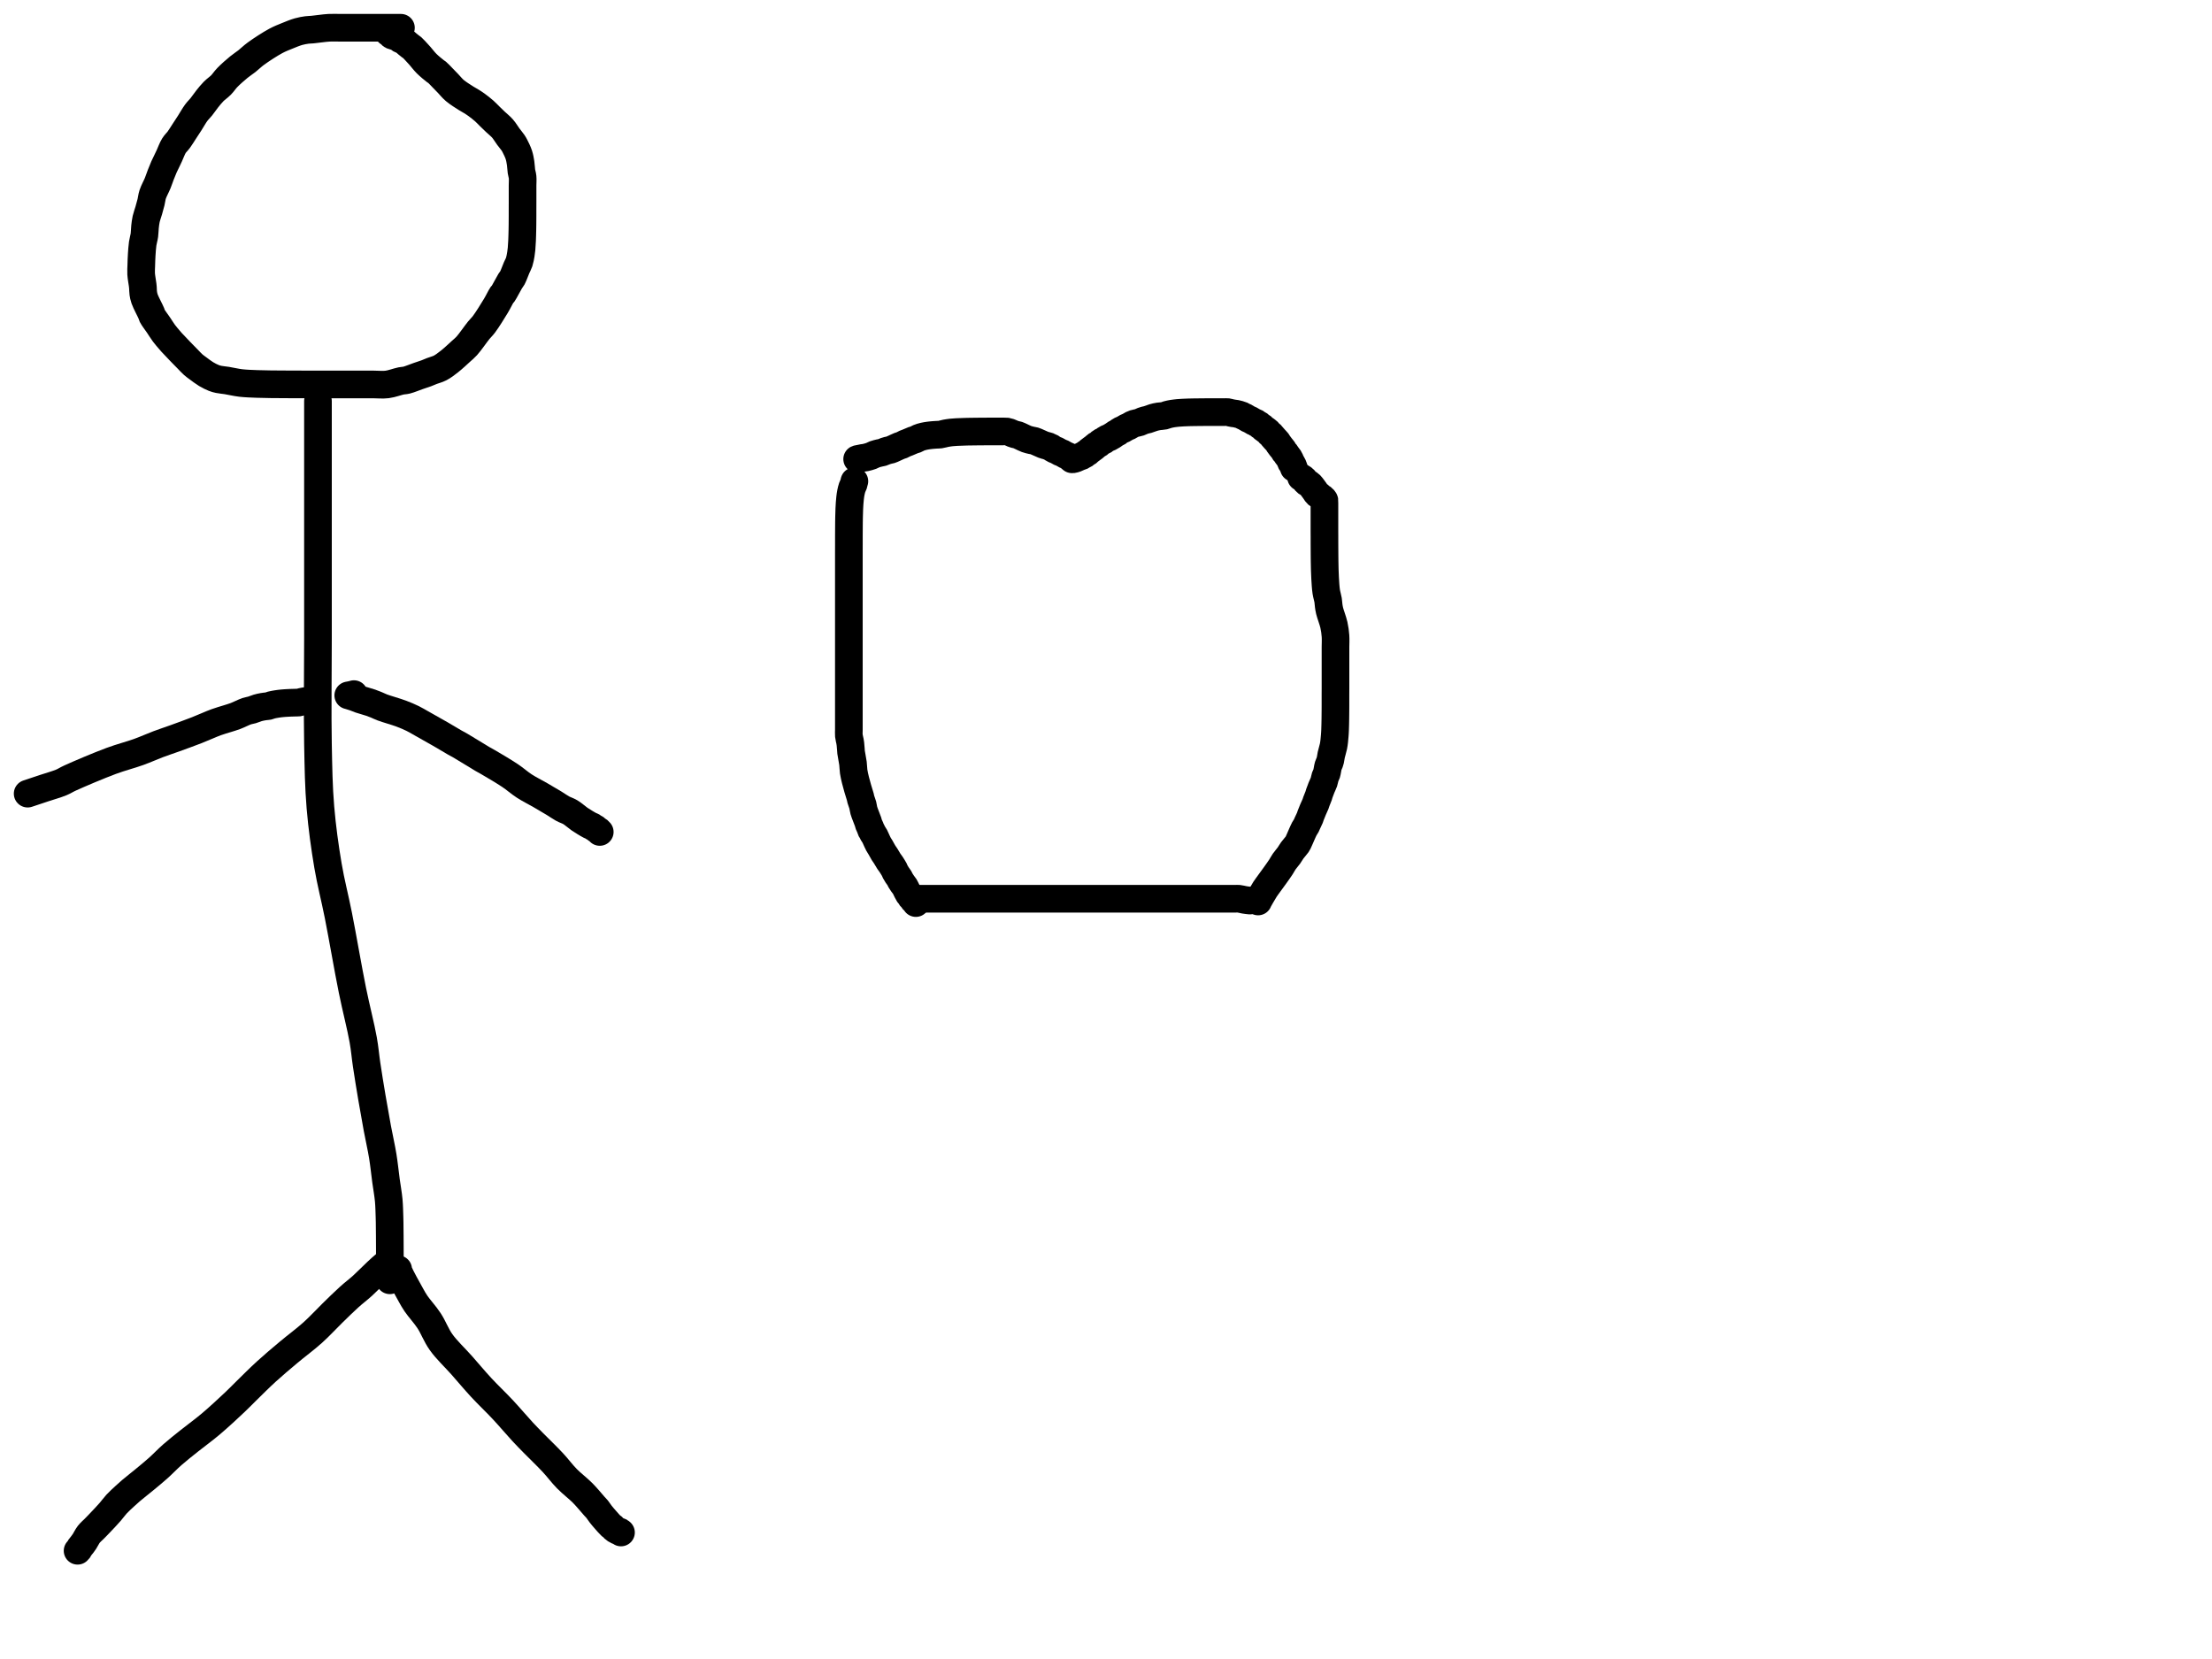 <?xml version="1.0" encoding="utf-8"?>
<!-- Generator: SketchAPI 2022.10.18.0 https://api.sketch.io -->
<svg version="1.1" xmlns="http://www.w3.org/2000/svg" xmlns:xlink="http://www.w3.org/1999/xlink" xmlns:sketchjs="https://sketch.io/dtd/" sketchjs:metadata="eyJuYW1lIjoiRHJhd2luZy5za2V0Y2hwYWQiLCJzdXJmYWNlIjp7ImlzUGFpbnQiOnRydWUsIm1ldGhvZCI6ImZpbGwiLCJibGVuZCI6Im5vcm1hbCIsImVuYWJsZWQiOnRydWUsIm9wYWNpdHkiOjEsInR5cGUiOiJjb2xvciIsImNvbG9yIjoiI2ZmZmZmZiIsImlzRmlsbCI6dHJ1ZX0sImNsaXBQYXRoIjp7ImVuYWJsZWQiOnRydWUsInN0eWxlIjp7InN0cm9rZVN0eWxlIjoiYmxhY2siLCJsaW5lV2lkdGgiOjF9fSwiZGVzY3JpcHRpb24iOiJNYWRlIHdpdGggU2tldGNocGFkIiwibWV0YWRhdGEiOnt9LCJleHBvcnREUEkiOjcyLCJleHBvcnRGb3JtYXQiOiJwbmciLCJleHBvcnRRdWFsaXR5IjowLjk1LCJ1bml0cyI6InB4Iiwid2lkdGgiOjE0NTQsImhlaWdodCI6ODMzLCJwYWdlcyI6W3sid2lkdGgiOjE0NTQsImhlaWdodCI6ODMzfV0sInV1aWQiOiI2ODU4MTcxYS1lNWM3LTQxZGItODBiZi04NTA3ZWQwNGUyZTUifQ==" width="800" height="600" viewBox="0 0 800 600">
<path style="fill: none; stroke: #000000; mix-blend-mode: source-over; stroke-dasharray: none; stroke-dashoffset: 0; stroke-linecap: round; stroke-linejoin: round; stroke-miterlimit: 4; stroke-opacity: 1; stroke-width: 10;" sketchjs:tool="pencil" d="M93.98 0.04 C93.98 0.04 93.98 0.04 93.98 0.04 93.98 0.04 93.98 0.04 93.98 0.04 93.98 0.04 92.714 0.04 91.98 0.04 91.081 0.04 90.052 0.04 88.98 0.04 87.742 0.04 86.313 0.04 84.98 0.04 83.647 0.04 82.388 0.04 80.98 0.04 79.406 0.04 77.554 0.04 75.98 0.04 74.572 0.04 73.313 0.04 71.98 0.04 70.647 0.04 69.447 -0.04 67.98 0.04 66.175 0.139 63.426 0.568 61.96 0.7 61.119 0.776 60.7 0.742 59.97 0.84 59.058 0.963 58 1.143 56.92 1.45 55.634 1.816 54.154 2.432 52.79 2.99 51.417 3.552 50.228 3.992 48.71 4.81 46.609 5.942 43.391 8.034 41.5 9.42 40.176 10.391 39.336 11.279 38.28 12.11 37.302 12.879 36.421 13.407 35.39 14.25 34.099 15.306 32.355 16.837 31.2 18.03 30.284 18.976 29.737 19.9 28.91 20.74 28.084 21.58 27.07 22.233 26.24 23.07 25.41 23.907 24.671 24.835 23.93 25.76 23.184 26.691 22.484 27.764 21.78 28.64 21.157 29.416 20.56 29.934 19.94 30.77 19.164 31.816 18.335 33.325 17.58 34.5 16.898 35.562 16.268 36.515 15.61 37.52 14.952 38.525 14.293 39.622 13.63 40.53 13.046 41.331 12.4 41.854 11.87 42.71 11.24 43.727 10.699 45.284 10.22 46.31 9.86 47.081 9.582 47.658 9.26 48.33 8.939 49.001 8.618 49.602 8.29 50.34 7.9 51.217 7.48 52.28 7.1 53.26 6.72 54.24 6.439 55.162 6.01 56.22 5.5 57.479 4.607 59.048 4.2 60.3 3.874 61.303 3.831 62.151 3.6 63.1 3.358 64.096 3.061 65.13 2.77 66.14 2.478 67.153 2.076 68.163 1.85 69.17 1.632 70.139 1.528 71.096 1.42 72.07 1.311 73.052 1.337 74.047 1.2 75.04 1.06 76.057 0.738 77.01 0.58 78.1 0.402 79.328 0.306 80.956 0.23 82.05 0.176 82.825 0.157 83.376 0.13 84.04 0.103 84.706 0.087 85.306 0.07 86.04 0.049 86.939 -0.044 87.97 0.02 89.04 0.094 90.285 0.464 92.171 0.57 93.06 0.622 93.5 0.639 93.663 0.67 94.05 0.714 94.598 0.692 95.374 0.79 96.04 0.891 96.73 0.991 97.289 1.28 98.12 1.753 99.483 3.3 102.303 3.71 103.32 3.875 103.729 3.824 103.828 4.01 104.2 4.397 104.976 5.556 106.463 6.29 107.55 6.983 108.576 7.628 109.647 8.3 110.55 8.892 111.345 9.581 112.117 10.08 112.71 10.434 113.131 10.6 113.337 11 113.78 11.693 114.548 13.204 116.114 13.92 116.86 14.332 117.29 14.516 117.476 14.9 117.87 15.445 118.428 16.218 119.218 16.88 119.89 17.542 120.562 18.211 121.319 18.87 121.9 19.447 122.408 19.935 122.737 20.59 123.22 21.434 123.842 22.542 124.707 23.53 125.3 24.446 125.85 25.463 126.362 26.3 126.69 26.949 126.945 27.415 127.065 28.09 127.21 28.939 127.392 29.908 127.445 31.01 127.62 32.458 127.85 34.271 128.304 36.02 128.51 37.914 128.733 40.08 128.783 41.98 128.86 43.719 128.93 45.237 128.945 46.98 128.97 48.889 128.997 50.98 129 52.98 129.01 54.98 129.02 56.98 129.027 58.98 129.03 60.98 129.033 62.903 129.029 64.98 129.03 67.223 129.032 69.737 129.038 71.98 129.04 74.057 129.041 75.98 129.04 77.98 129.04 79.98 129.04 82.071 129.04 83.98 129.04 85.723 129.04 87.319 129.246 88.98 129.04 90.682 128.829 92.77 128.017 94.07 127.76 94.865 127.603 95.253 127.666 96.01 127.48 97.141 127.203 98.872 126.468 100.14 126.03 101.219 125.657 102.238 125.347 103.14 125.01 103.896 124.728 104.449 124.463 105.2 124.17 106.095 123.821 107.175 123.584 108.16 123.07 109.279 122.486 110.357 121.654 111.51 120.75 112.866 119.687 114.579 118.067 115.73 117.02 116.545 116.278 117.016 115.944 117.79 115.09 119.022 113.73 120.985 110.832 122.15 109.41 122.88 108.518 123.293 108.228 124 107.29 125.193 105.706 127.175 102.516 128.35 100.56 129.227 99.1 130.059 97.302 130.52 96.66 130.688 96.426 130.747 96.459 130.92 96.22 131.433 95.51 132.873 92.656 133.5 91.65 133.821 91.134 134.005 91.017 134.28 90.51 134.749 89.646 135.366 87.858 135.82 86.81 136.16 86.027 136.493 85.518 136.74 84.77 137.02 83.924 137.203 82.823 137.35 81.97 137.472 81.261 137.531 80.733 137.6 80.01 137.685 79.122 137.746 77.925 137.79 77.03 137.826 76.297 137.84 75.696 137.86 75.03 137.88 74.366 137.897 73.704 137.91 73.04 137.923 72.374 137.932 71.774 137.94 71.04 137.95 70.141 137.957 68.939 137.96 68.04 137.962 67.306 137.959 66.774 137.96 66.04 137.961 65.141 137.969 63.772 137.97 63.04 137.971 62.617 137.97 62.431 137.97 62.04 137.97 61.488 137.97 60.774 137.97 60.04 137.97 59.141 137.968 58.04 137.97 57.04 137.972 56.04 138.07 54.942 137.98 54.04 137.905 53.285 137.673 52.732 137.56 51.98 137.425 51.086 137.425 50.01 137.27 49.02 137.111 48.006 136.941 46.981 136.61 45.97 136.26 44.9 135.597 43.572 135.19 42.78 134.938 42.289 134.805 42.058 134.51 41.62 134.085 40.989 133.398 40.204 132.81 39.41 132.141 38.508 131.5 37.372 130.72 36.48 129.951 35.601 128.97 34.851 128.17 34.09 127.449 33.404 126.806 32.779 126.13 32.12 125.456 31.463 124.865 30.8 124.12 30.14 123.281 29.397 122.168 28.527 121.32 27.91 120.654 27.425 120.105 27.081 119.48 26.69 118.852 26.297 118.31 26.038 117.56 25.56 116.437 24.844 114.597 23.707 113.45 22.73 112.491 21.913 111.804 21.003 111.04 20.21 110.352 19.495 109.73 18.853 109.07 18.18 108.41 17.507 107.573 16.581 107.08 16.17 106.824 15.957 106.733 15.957 106.45 15.74 105.785 15.23 104.199 13.937 103.25 12.99 102.381 12.122 101.545 10.995 100.94 10.31 100.557 9.877 100.366 9.665 99.99 9.26 99.459 8.687 98.524 7.63 98.04 7.21 97.789 6.992 97.653 6.945 97.42 6.77 97.105 6.533 96.689 6.196 96.33 5.9 95.969 5.603 95.59 5.225 95.26 4.99 95.007 4.81 94.8 4.696 94.55 4.57 94.291 4.439 93.948 4.35 93.73 4.22 93.565 4.121 93.488 4.007 93.33 3.9 93.128 3.764 92.856 3.613 92.6 3.49 92.334 3.362 92.048 3.249 91.76 3.15 91.465 3.049 91.076 2.994 90.85 2.89 90.699 2.821 90.618 2.758 90.5 2.66 90.355 2.539 90.228 2.344 90.06 2.2 89.876 2.042 89.43 1.76 89.43 1.76 " transform="matrix(1.0,0.0,0.0,1.0,51.024,10.0)"/>
<path style="fill: none; stroke: #000000; mix-blend-mode: source-over; stroke-dasharray: none; stroke-dashoffset: 0; stroke-linecap: round; stroke-linejoin: round; stroke-miterlimit: 4; stroke-opacity: 1; stroke-width: 10;" sketchjs:tool="pencil" d="M0.09 0 C0.09 0 0.09 0 0.09 0 0.09 0 0.09 0 0.09 0 0.09 0 0.09 2.101 0.09 3 0.09 3.734 0.09 4.042 0.09 5 0.09 7.442 0.09 13.257 0.09 18 0.09 23.734 0.09 30.508 0.09 37 0.09 43.825 0.09 50.497 0.09 58 0.09 66.663 0.09 75.955 0.09 86 0.09 97.701 -0.124 112.917 0.09 124 0.257 132.626 0.351 139.52 0.98 147 1.584 154.178 2.574 161.302 3.71 168.02 4.77 174.284 6.167 179.436 7.48 186.06 9.083 194.146 10.904 204.969 12.54 213.05 13.881 219.672 15.577 226.088 16.46 231.07 17.078 234.559 17.213 236.828 17.69 240.03 18.243 243.744 18.959 248.126 19.62 252.04 20.254 255.792 20.904 259.47 21.57 263.05 22.206 266.469 22.99 269.807 23.52 273.06 24.02 276.124 24.319 279.226 24.7 282.03 25.037 284.509 25.471 286.785 25.68 289.03 25.873 291.095 25.908 293.541 25.96 295 25.99 295.844 25.996 296.183 26.01 297 26.033 298.291 26.048 300.426 26.06 302 26.071 303.408 26.075 304.762 26.08 306 26.084 307.072 26.089 308.268 26.09 309 26.091 309.423 26.09 309.577 26.09 310 26.09 310.732 26.09 312.101 26.09 313 26.09 313.734 26.09 314.448 26.09 315 26.09 315.391 26.09 315.667 26.09 316 26.09 316.333 26.09 316.667 26.09 317 26.09 317.333 26.09 318 26.09 318 26.09 318 26.09 318 26.09 318 26.09 318 26.09 318 26.09 318 26.09 318 26.09 318 26.09 318 26.09 318 26.09 318 26.09 318 26.09 318 26.09 318 26.09 318 26.09 318 26.09 316 26.09 316 " transform="matrix(1.0,0.0,0.0,1.0,114.905,145.036)"/>
<path style="fill: none; stroke: #000000; mix-blend-mode: source-over; stroke-dasharray: none; stroke-dashoffset: 0; stroke-linecap: round; stroke-linejoin: round; stroke-miterlimit: 4; stroke-opacity: 1; stroke-width: 10;" sketchjs:tool="pencil" d="M112.94 0 C112.94 0 112.94 0 112.94 0 112.94 0 112.94 0 112.94 0 112.94 0 111.951 0.7 111.34 1.2 110.453 1.926 109.354 2.93 108.19 4.01 106.684 5.407 104.802 7.378 103.1 8.92 101.482 10.386 99.922 11.533 98.23 13.06 96.282 14.818 94.213 16.873 92.11 18.92 89.837 21.134 87.606 23.606 85.07 25.89 82.351 28.338 79.114 30.701 76.26 33.1 73.503 35.417 70.787 37.695 68.22 40.04 65.741 42.304 63.132 44.935 61.1 46.92 59.565 48.419 58.703 49.354 57.08 50.89 54.71 53.133 51.083 56.513 48.16 58.98 45.498 61.227 42.738 63.194 40.3 65.15 38.145 66.879 36.164 68.426 34.26 70.1 32.451 71.691 30.841 73.413 29.13 74.94 27.5 76.395 25.883 77.709 24.24 79.07 22.596 80.432 20.565 82.005 19.27 83.11 18.411 83.843 17.929 84.286 17.17 84.99 16.239 85.854 15.027 86.939 14.11 87.93 13.27 88.838 12.581 89.835 11.85 90.68 11.199 91.433 10.59 92.08 9.95 92.77 9.31 93.46 8.548 94.256 8.01 94.82 7.629 95.22 7.358 95.502 7.03 95.84 6.702 96.178 6.427 96.456 6.04 96.85 5.492 97.408 4.634 98.119 4.05 98.87 3.45 99.641 2.945 100.755 2.5 101.43 2.197 101.89 1.969 102.189 1.69 102.56 1.409 102.932 1.047 103.324 0.82 103.66 0.646 103.918 0.559 104.177 0.41 104.38 0.283 104.553 0 104.82 0 104.82 " transform="matrix(1.0,0.0,0.0,1.0,28.057,456.036)"/>
<path style="fill: none; stroke: #000000; mix-blend-mode: source-over; stroke-dasharray: none; stroke-dashoffset: 0; stroke-linecap: round; stroke-linejoin: round; stroke-miterlimit: 4; stroke-opacity: 1; stroke-width: 10;" sketchjs:tool="pencil" d="M0 0 C0 0 0 0 0 0 0 0 0.074 0.574 0.27 1.09 0.835 2.576 3.444 7.264 4.61 9.34 5.335 10.63 5.66 11.249 6.46 12.43 7.637 14.167 9.712 16.384 11.18 18.62 12.75 21.01 13.719 23.84 15.53 26.38 17.564 29.233 20.554 31.996 23 34.76 25.381 37.451 27.576 40.109 30.02 42.75 32.54 45.473 35.378 48.138 37.91 50.85 40.365 53.479 42.967 56.581 45 58.77 46.482 60.366 47.42 61.305 48.92 62.84 50.905 64.871 53.777 67.6 55.89 69.87 57.765 71.884 59.204 73.888 61.02 75.74 62.835 77.591 65.05 79.228 66.78 80.98 68.345 82.565 70.097 84.741 71.01 85.75 71.44 86.226 71.64 86.385 71.97 86.79 72.381 87.294 72.773 87.959 73.25 88.57 73.789 89.261 74.441 90.008 75.06 90.71 75.681 91.415 76.493 92.367 76.97 92.79 77.216 93.009 77.402 93.066 77.58 93.23 77.749 93.385 77.853 93.583 78.02 93.74 78.195 93.905 78.396 94.052 78.61 94.19 78.837 94.337 79.091 94.472 79.35 94.59 79.62 94.713 79.978 94.787 80.2 94.91 80.363 95.001 80.59 95.21 80.59 95.21 " transform="matrix(1.0,0.0,0.0,1.0,144.0,459.036)"/>
<path style="fill: none; stroke: #000000; mix-blend-mode: source-over; stroke-dasharray: none; stroke-dashoffset: 0; stroke-linecap: round; stroke-linejoin: round; stroke-miterlimit: 4; stroke-opacity: 1; stroke-width: 10;" sketchjs:tool="pencil" d="M0 33.56 C0 33.56 0 33.56 0 33.56 0 33.56 2.113 32.856 3.15 32.51 4.162 32.173 4.978 31.901 6.15 31.51 7.807 30.958 10.487 30.2 12.15 29.51 13.395 28.993 13.857 28.59 15.32 27.92 18.441 26.49 25.735 23.384 30.23 21.72 33.843 20.383 37.14 19.578 40.15 18.49 42.719 17.562 44.948 16.53 47.21 15.68 49.273 14.905 51.039 14.342 53.17 13.57 55.648 12.672 58.612 11.606 61.19 10.6 63.622 9.651 66.213 8.442 68.23 7.71 69.711 7.172 70.922 6.861 72.14 6.47 73.21 6.126 74.08 5.892 75.15 5.49 76.419 5.013 78.131 4.109 79.24 3.74 79.966 3.498 80.46 3.477 81.09 3.29 81.768 3.089 82.611 2.73 83.17 2.56 83.539 2.448 83.787 2.392 84.1 2.32 84.414 2.248 84.73 2.185 85.05 2.13 85.373 2.075 85.702 2.03 86.03 1.99 86.359 1.95 86.683 1.963 87.02 1.89 87.389 1.81 87.72 1.623 88.15 1.51 88.699 1.365 89.529 1.23 90.06 1.14 90.437 1.076 90.705 1.042 91.03 1 91.358 0.958 91.69 0.922 92.02 0.89 92.35 0.858 92.679 0.833 93.01 0.81 93.342 0.787 93.677 0.768 94.01 0.75 94.341 0.732 94.669 0.713 95 0.7 95.332 0.687 95.667 0.68 96 0.67 96.333 0.66 96.667 0.648 97 0.64 97.333 0.632 97.662 0.667 98 0.62 98.361 0.57 98.745 0.412 99.1 0.33 99.43 0.254 99.738 0.195 100.06 0.14 100.382 0.085 101.03 0 101.03 0 " transform="matrix(1.0,0.0,0.0,1.0,10.0,253.472)"/>
<path style="fill: none; stroke: #000000; mix-blend-mode: source-over; stroke-dasharray: none; stroke-dashoffset: 0; stroke-linecap: round; stroke-linejoin: round; stroke-miterlimit: 4; stroke-opacity: 1; stroke-width: 10;" sketchjs:tool="pencil" d="M2.05 0 C2.05 0 2.05 0 2.05 0 2.05 0 2.05 0 2.05 0 2.05 0 2.05 0 2.05 0 2.05 0 1.972 0.029 1.9 0.05 1.722 0.101 1.276 0.212 0.96 0.28 0.643 0.349 0 0.46 0 0.46 0 0.46 0 0.46 0 0.46 0 0.46 0 0.46 0 0.46 0 0.46 0 0.46 0 0.46 0 0.46 0.046 0.466 0.1 0.48 0.35 0.543 1.492 0.881 2.18 1.12 2.875 1.361 3.444 1.642 4.25 1.92 5.346 2.299 7.084 2.741 8.18 3.12 8.986 3.398 9.565 3.639 10.25 3.92 10.938 4.202 11.405 4.47 12.3 4.81 13.913 5.423 17.213 6.321 19.2 7.07 20.755 7.656 22.032 8.205 23.29 8.82 24.418 9.371 25.171 9.852 26.42 10.55 28.296 11.599 31.301 13.285 33.44 14.52 35.258 15.57 37.168 16.747 38.46 17.48 39.26 17.934 39.552 18.05 40.42 18.55 42.202 19.577 46.702 22.404 48.48 23.44 49.345 23.944 49.565 24.025 50.43 24.53 52.208 25.568 56.134 27.861 58.49 29.44 60.427 30.739 61.828 32.051 63.63 33.22 65.474 34.416 67.578 35.442 69.44 36.52 71.179 37.526 73 38.59 74.46 39.48 75.608 40.18 76.496 40.846 77.51 41.4 78.452 41.915 79.381 42.152 80.33 42.72 81.425 43.376 82.69 44.538 83.65 45.2 84.352 45.684 84.887 46.007 85.52 46.39 86.154 46.774 86.934 47.244 87.45 47.5 87.778 47.663 88.06 47.721 88.28 47.85 88.445 47.947 88.521 48.057 88.68 48.16 88.885 48.293 89.214 48.412 89.42 48.56 89.592 48.683 89.684 48.831 89.85 48.96 90.043 49.11 90.328 49.232 90.52 49.39 90.692 49.531 90.96 49.85 90.96 49.85 90.96 49.85 90.96 49.85 90.96 49.85 " transform="matrix(1.0,0.0,0.0,1.0,125.951,251.036)"/>
<path style="fill: none; stroke: #000000; mix-blend-mode: source-over; stroke-dasharray: none; stroke-dashoffset: 0; stroke-linecap: round; stroke-linejoin: round; stroke-miterlimit: 4; stroke-opacity: 1; stroke-width: 10;" sketchjs:tool="pencil" d="M0 17.02 C0 17.02 0 17.02 0 17.02 0 17.02 0 17.02 0 17.02 0 17.02 0.07 16.983 0.15 16.96 0.427 16.879 1.529 16.68 2.06 16.59 2.437 16.526 2.649 16.532 3.03 16.45 3.598 16.328 4.531 16.071 5.12 15.85 5.574 15.679 5.85 15.463 6.29 15.3 6.82 15.104 7.59 14.921 8.1 14.8 8.468 14.713 8.73 14.709 9.06 14.61 9.434 14.498 9.855 14.268 10.22 14.14 10.536 14.029 10.814 13.949 11.12 13.87 11.431 13.789 11.742 13.763 12.07 13.66 12.442 13.543 12.791 13.371 13.23 13.18 13.817 12.925 14.726 12.463 15.27 12.25 15.62 12.113 15.841 12.088 16.15 11.96 16.518 11.808 16.956 11.529 17.32 11.37 17.625 11.237 17.834 11.188 18.18 11.05 18.721 10.835 19.691 10.379 20.24 10.18 20.594 10.052 20.818 10.033 21.13 9.91 21.499 9.764 21.935 9.485 22.3 9.33 22.607 9.2 22.873 9.111 23.17 9.02 23.473 8.927 23.787 8.851 24.1 8.78 24.416 8.708 24.738 8.645 25.06 8.59 25.382 8.535 25.705 8.492 26.03 8.45 26.358 8.408 26.69 8.372 27.02 8.34 27.35 8.308 27.679 8.283 28.01 8.26 28.342 8.237 28.677 8.218 29.01 8.2 29.341 8.182 29.613 8.203 30 8.15 30.567 8.072 31.508 7.79 32.07 7.68 32.453 7.605 32.715 7.568 33.04 7.52 33.365 7.472 33.635 7.43 34.02 7.39 34.566 7.333 35.279 7.281 36.01 7.24 36.905 7.19 38.27 7.154 39 7.13 39.422 7.116 39.577 7.109 40 7.1 40.732 7.084 42.268 7.069 43 7.06 43.423 7.055 43.667 7.053 44 7.05 44.333 7.047 44.609 7.043 45 7.04 45.552 7.036 46.333 7.033 47 7.03 47.667 7.027 48.448 7.021 49 7.02 49.391 7.019 49.609 7.02 50 7.02 50.552 7.02 51.448 7.02 52 7.02 52.391 7.02 52.667 7.02 53 7.02 53.333 7.02 53.815 6.99 54 7.02 54.073 7.032 54.078 7.049 54.15 7.07 54.328 7.121 54.765 7.19 55.09 7.3 55.462 7.426 55.886 7.671 56.25 7.81 56.563 7.93 56.837 8.015 57.14 8.1 57.447 8.186 57.755 8.212 58.08 8.32 58.454 8.444 58.808 8.632 59.25 8.83 59.835 9.092 60.612 9.519 61.28 9.76 61.894 9.982 62.588 10.133 63.1 10.25 63.469 10.334 63.73 10.333 64.06 10.43 64.434 10.54 64.781 10.714 65.22 10.9 65.806 11.148 66.715 11.592 67.26 11.8 67.613 11.935 67.848 12.004 68.15 12.09 68.455 12.177 68.853 12.229 69.08 12.32 69.223 12.378 69.273 12.442 69.41 12.51 69.62 12.613 70.01 12.722 70.23 12.85 70.398 12.948 70.479 13.064 70.64 13.17 70.844 13.304 71.114 13.449 71.37 13.57 71.637 13.696 71.912 13.767 72.21 13.91 72.573 14.083 73.017 14.389 73.38 14.56 73.678 14.701 73.923 14.748 74.22 14.89 74.581 15.063 75.019 15.375 75.38 15.55 75.677 15.694 75.998 15.764 76.22 15.89 76.385 15.983 76.456 16.061 76.62 16.19 76.895 16.407 77.7 17.09 77.7 17.09 77.7 17.09 77.7 17.09 77.7 17.09 77.7 17.09 77.7 17.09 77.7 17.09 77.7 17.09 77.87 17.107 78 17.09 78.253 17.056 78.733 16.922 79.1 16.79 79.49 16.65 79.904 16.403 80.27 16.26 80.581 16.139 80.925 16.083 81.15 15.97 81.307 15.891 81.37 15.799 81.52 15.71 81.728 15.587 82.087 15.47 82.3 15.33 82.47 15.218 82.556 15.088 82.72 14.97 82.919 14.827 83.221 14.703 83.42 14.55 83.593 14.417 83.657 14.294 83.86 14.12 84.241 13.794 85.093 13.22 85.6 12.82 86.008 12.498 86.347 12.151 86.68 11.92 86.936 11.743 87.197 11.661 87.4 11.51 87.574 11.381 87.672 11.224 87.84 11.09 88.03 10.939 88.258 10.79 88.49 10.66 88.736 10.522 89.065 10.427 89.28 10.29 89.45 10.182 89.536 10.054 89.7 9.94 89.901 9.8 90.16 9.654 90.41 9.53 90.672 9.4 90.945 9.327 91.24 9.18 91.6 9.001 92.021 8.75 92.4 8.51 92.784 8.267 93.181 7.936 93.53 7.73 93.808 7.566 94.097 7.482 94.31 7.34 94.48 7.227 94.566 7.098 94.73 6.98 94.929 6.837 95.183 6.686 95.43 6.56 95.688 6.428 95.958 6.357 96.25 6.21 96.609 6.029 97.05 5.71 97.41 5.53 97.705 5.382 97.945 5.327 98.24 5.18 98.6 5.001 99.04 4.687 99.4 4.51 99.695 4.365 99.894 4.279 100.23 4.17 100.72 4.011 101.54 3.902 102.08 3.72 102.522 3.571 102.883 3.347 103.25 3.21 103.564 3.093 103.838 3.013 104.14 2.93 104.448 2.846 104.709 2.817 105.08 2.71 105.641 2.548 106.602 2.158 107.16 1.99 107.529 1.879 107.776 1.82 108.09 1.75 108.406 1.68 108.672 1.626 109.05 1.57 109.589 1.49 110.458 1.474 111.02 1.35 111.457 1.254 111.797 1.075 112.16 0.97 112.484 0.876 112.777 0.808 113.09 0.74 113.406 0.671 113.728 0.612 114.05 0.56 114.374 0.508 114.702 0.47 115.03 0.43 115.359 0.39 115.69 0.35 116.02 0.32 116.35 0.29 116.679 0.272 117.01 0.25 117.342 0.228 117.677 0.207 118.01 0.19 118.341 0.173 118.669 0.163 119 0.15 119.332 0.137 119.667 0.12 120 0.11 120.333 0.1 120.667 0.097 121 0.09 121.333 0.083 121.667 0.075 122 0.07 122.333 0.065 122.667 0.063 123 0.06 123.333 0.057 123.609 0.054 124 0.05 124.552 0.044 125.448 0.033 126 0.03 126.391 0.028 126.667 0.03 127 0.03 127.333 0.03 127.609 0.031 128 0.03 128.552 0.029 129.448 0.021 130 0.02 130.391 0.019 130.667 0.02 131 0.02 131.333 0.02 131.667 0.02 132 0.02 132.333 0.02 132.667 0.02 133 0.02 133.333 0.02 133.662 -0.021 134 0.02 134.358 0.064 134.737 0.213 135.09 0.29 135.419 0.362 135.728 0.418 136.05 0.47 136.374 0.522 136.646 0.52 137.03 0.6 137.598 0.719 138.713 1.022 139.11 1.2 139.283 1.278 139.316 1.343 139.46 1.42 139.671 1.533 139.981 1.63 140.27 1.78 140.627 1.965 141.071 2.286 141.43 2.47 141.722 2.62 141.958 2.681 142.25 2.83 142.608 3.013 143.051 3.331 143.41 3.51 143.702 3.655 144.01 3.722 144.23 3.85 144.398 3.948 144.479 4.064 144.64 4.17 144.844 4.304 145.166 4.423 145.37 4.57 145.541 4.694 145.634 4.841 145.8 4.97 145.993 5.12 146.276 5.242 146.47 5.4 146.644 5.542 146.751 5.715 146.92 5.86 147.104 6.017 147.306 6.126 147.54 6.3 147.857 6.536 148.364 6.893 148.64 7.16 148.836 7.35 148.923 7.536 149.09 7.7 149.259 7.866 149.481 7.983 149.65 8.15 149.818 8.316 149.921 8.489 150.1 8.7 150.352 8.998 150.717 9.41 151.03 9.76 151.343 10.11 151.738 10.479 151.98 10.8 152.162 11.041 152.23 11.229 152.4 11.48 152.624 11.811 152.945 12.232 153.23 12.6 153.515 12.969 153.882 13.356 154.11 13.69 154.285 13.947 154.37 14.208 154.52 14.41 154.647 14.581 154.799 14.674 154.93 14.84 155.081 15.031 155.188 15.254 155.36 15.5 155.589 15.828 155.981 16.276 156.2 16.62 156.37 16.888 156.481 17.108 156.6 17.37 156.723 17.641 156.799 17.998 156.92 18.22 157.009 18.383 157.112 18.455 157.21 18.61 157.34 18.816 157.491 19.098 157.61 19.36 157.733 19.631 157.93 20.21 157.93 20.21 157.93 20.21 157.93 20.21 157.93 20.21 157.93 20.21 157.93 20.21 157.93 20.21 " transform="matrix(1.0,0.0,0.0,1.0,310.0,149.02)"/>
<path style="fill: none; stroke: #000000; mix-blend-mode: source-over; stroke-dasharray: none; stroke-dashoffset: 0; stroke-linecap: round; stroke-linejoin: round; stroke-miterlimit: 4; stroke-opacity: 1; stroke-width: 10;" sketchjs:tool="pencil" d="M2.03 0 C2.03 0 2.03 0 2.03 0 2.03 0 2.03 0 2.03 0 2.03 0 2.001 0.078 1.98 0.15 1.929 0.328 1.86 0.765 1.75 1.09 1.624 1.462 1.391 1.812 1.24 2.25 1.055 2.786 0.896 3.465 0.77 4.09 0.642 4.725 0.558 5.379 0.48 6.03 0.401 6.686 0.348 7.349 0.3 8.01 0.252 8.672 0.218 9.336 0.19 10 0.162 10.666 0.147 11.448 0.13 12 0.118 12.391 0.109 12.609 0.1 13 0.088 13.552 0.078 14.266 0.07 15 0.06 15.899 0.055 17.101 0.05 18 0.046 18.734 0.042 19.266 0.04 20 0.038 20.899 0.042 22 0.04 23 0.038 24 0.031 25.101 0.03 26 0.029 26.734 0.03 27.266 0.03 28 0.03 28.899 0.03 30 0.03 31 0.03 32 0.03 33 0.03 34 0.03 35 0.03 35.928 0.03 37 0.03 38.238 0.03 39.762 0.03 41 0.03 42.072 0.03 42.928 0.03 44 0.03 45.238 0.03 46.895 0.03 48 0.03 48.781 0.03 49.266 0.03 50 0.03 50.899 0.03 52 0.03 53 0.03 54 0.03 55 0.03 56 0.03 57 0.03 58.101 0.03 59 0.03 59.734 0.03 60.219 0.03 61 0.03 62.105 0.03 63.895 0.03 65 0.03 65.781 0.03 66.448 0.03 67 0.03 67.391 0.03 67.609 0.03 68 0.03 68.552 0.03 69.448 0.03 70 0.03 70.391 0.03 70.667 0.03 71 0.03 71.333 0.03 71.577 0.03 72 0.03 72.732 0.03 74 0.03 75 0.03 76 0.03 77.101 0.03 78 0.03 78.734 0.03 79.333 0.03 80 0.03 80.667 0.03 81.448 0.03 82 0.03 82.391 0.03 82.609 0.03 83 0.03 83.552 0.03 84.333 0.03 85 0.03 85.667 0.03 86.448 0.03 87 0.03 87.391 0.03 87.609 0.03 88 0.03 88.552 0.03 89.333 0.03 90 0.03 90.667 -0.036 91.332 0.03 92 0.097 92.685 0.341 93.5 0.44 94.06 0.508 94.443 0.544 94.649 0.59 95.03 0.655 95.573 0.717 96.461 0.76 97.01 0.79 97.4 0.777 97.567 0.83 98.01 0.938 98.905 1.361 100.796 1.52 102.04 1.655 103.102 1.625 104.018 1.77 105.01 1.919 106.024 2.166 107.047 2.41 108.06 2.656 109.08 2.948 110.098 3.24 111.11 3.532 112.121 3.969 113.406 4.16 114.13 4.265 114.53 4.266 114.698 4.37 115.07 4.527 115.633 4.887 116.474 5.07 117.16 5.241 117.803 5.239 118.315 5.45 119.06 5.768 120.183 6.691 122.303 6.98 123.19 7.115 123.603 7.123 123.79 7.24 124.11 7.376 124.481 7.625 124.914 7.77 125.28 7.893 125.591 7.956 125.935 8.07 126.16 8.15 126.317 8.241 126.38 8.33 126.53 8.453 126.738 8.554 127.029 8.71 127.31 8.905 127.661 9.238 128.104 9.43 128.46 9.585 128.748 9.647 128.94 9.8 129.27 10.042 129.793 10.44 130.718 10.75 131.29 10.991 131.735 11.202 132.003 11.46 132.44 11.792 133.002 12.215 133.834 12.56 134.39 12.83 134.824 13.054 135.09 13.33 135.52 13.682 136.069 14.12 136.883 14.48 137.43 14.764 137.862 15.004 138.129 15.29 138.56 15.651 139.104 16.184 139.944 16.45 140.45 16.618 140.77 16.66 140.971 16.81 141.26 16.995 141.617 17.253 142.041 17.5 142.42 17.75 142.804 18.093 143.202 18.3 143.55 18.463 143.824 18.523 144.043 18.68 144.32 18.878 144.67 19.16 145.093 19.42 145.47 19.683 145.85 20.035 146.246 20.25 146.59 20.417 146.858 20.48 147.03 20.64 147.34 20.9 147.844 21.38 148.919 21.66 149.33 21.802 149.538 21.917 149.594 22.04 149.76 22.185 149.956 22.306 150.245 22.46 150.44 22.596 150.612 22.761 150.712 22.9 150.88 23.056 151.067 23.179 151.333 23.34 151.52 23.488 151.692 23.671 151.802 23.82 151.97 23.979 152.149 24.26 152.57 24.26 152.57 24.26 152.57 24.26 152.57 24.26 152.57 24.26 152.57 24.26 152.57 24.26 152.57 " transform="matrix(1.0,0.0,0.0,1.0,306.971,174.036)"/>
<path style="fill: none; stroke: #000000; mix-blend-mode: source-over; stroke-dasharray: none; stroke-dashoffset: 0; stroke-linecap: round; stroke-linejoin: round; stroke-miterlimit: 4; stroke-opacity: 1; stroke-width: 10;" sketchjs:tool="pencil" d="M0 0.02 C0 0.02 0 0.02 0 0.02 0 0.02 0 0.02 0 0.02 0 0.02 2.667 0.02 4 0.02 5.333 0.02 6.667 0.02 8 0.02 9.333 0.02 10.592 0.02 12 0.02 13.574 0.02 15.257 0.02 17 0.02 18.909 0.02 21.343 0.02 23 0.02 24.172 0.02 24.928 0.02 26 0.02 27.238 0.02 28.481 0.02 30 0.02 32.009 0.02 34.667 0.02 37 0.02 39.333 0.02 41.308 0.02 44 0.02 47.668 0.02 53.332 0.02 57 0.02 59.692 0.02 61.757 0.02 64 0.02 66.077 0.02 67.923 0.02 70 0.02 72.243 0.02 74.862 0.02 77 0.02 78.807 0.02 80.257 0.02 82 0.02 83.909 0.02 86.536 0.02 88 0.02 88.845 0.02 89.219 0.02 90 0.02 91.105 0.02 92.762 0.02 94 0.02 95.072 0.02 96 0.02 97 0.02 98 0.02 99 0.02 100 0.02 101 0.02 102.101 0.02 103 0.02 103.734 0.02 104.333 0.02 105 0.02 105.667 0.02 106.448 0.02 107 0.02 107.391 0.02 107.609 0.02 108 0.02 108.552 0.02 109.448 0.02 110 0.02 110.391 0.02 110.609 0.02 111 0.02 111.552 0.02 112.448 0.02 113 0.02 113.391 0.02 113.667 0.02 114 0.02 114.333 0.02 114.667 0.02 115 0.02 115.333 0.02 115.667 0.02 116 0.02 116.333 0.02 116.609 -0.019 117 0.02 117.566 0.076 118.5 0.334 119.06 0.43 119.442 0.496 119.705 0.528 120.03 0.57 120.358 0.612 121.02 0.68 121.02 0.68 " transform="matrix(1.0,0.0,0.0,1.0,331.0,325.019)"/>
<path style="fill: none; stroke: #000000; mix-blend-mode: source-over; stroke-dasharray: none; stroke-dashoffset: 0; stroke-linecap: round; stroke-linejoin: round; stroke-miterlimit: 4; stroke-opacity: 1; stroke-width: 10;" sketchjs:tool="pencil" d="M0 153.42 C0 153.42 0 153.42 0 153.42 0 153.42 0 153.42 0 153.42 0 153.42 0.014 153.351 0.05 153.27 0.253 152.818 1.892 149.975 2.5 149.02 2.822 148.514 2.94 148.381 3.29 147.89 3.956 146.956 5.343 145.096 6.23 143.85 6.984 142.791 7.714 141.776 8.29 140.89 8.742 140.195 8.996 139.633 9.44 138.99 9.937 138.269 10.652 137.502 11.16 136.79 11.612 136.157 11.903 135.57 12.36 134.94 12.875 134.23 13.751 133.302 14.12 132.76 14.321 132.465 14.366 132.366 14.53 132.04 14.848 131.407 15.397 130.042 15.79 129.17 16.122 128.433 16.422 127.713 16.73 127.14 16.97 126.694 17.253 126.347 17.44 125.99 17.593 125.699 17.649 125.503 17.8 125.17 18.037 124.645 18.523 123.692 18.74 123.15 18.881 122.798 18.909 122.616 19.04 122.26 19.242 121.713 19.58 120.882 19.87 120.2 20.16 119.516 20.57 118.703 20.78 118.16 20.915 117.81 20.942 117.633 21.07 117.28 21.268 116.733 21.699 115.764 21.89 115.21 22.015 114.849 22.038 114.662 22.16 114.3 22.346 113.747 22.664 112.915 22.94 112.23 23.217 111.542 23.593 110.854 23.82 110.18 24.03 109.559 24.097 108.878 24.28 108.34 24.43 107.899 24.636 107.654 24.79 107.17 25.022 106.444 25.156 105.085 25.38 104.36 25.528 103.881 25.73 103.565 25.86 103.2 25.972 102.884 26.045 102.659 26.13 102.3 26.253 101.783 26.315 101.09 26.47 100.38 26.667 99.477 27.075 98.236 27.26 97.33 27.406 96.615 27.472 96.041 27.55 95.39 27.629 94.734 27.686 93.957 27.73 93.41 27.761 93.024 27.78 92.751 27.8 92.42 27.82 92.088 27.834 91.811 27.85 91.42 27.872 90.868 27.893 90.087 27.91 89.42 27.927 88.753 27.942 87.972 27.95 87.42 27.956 87.029 27.956 86.811 27.96 86.42 27.966 85.868 27.975 85.087 27.98 84.42 27.985 83.753 27.989 82.972 27.99 82.42 27.991 82.029 27.99 81.811 27.99 81.42 27.99 80.868 27.99 79.972 27.99 79.42 27.99 79.029 27.989 78.811 27.99 78.42 27.991 77.868 27.999 76.972 28 76.42 28.001 76.029 28 75.753 28 75.42 28 75.087 28 74.753 28 74.42 28 74.087 28 73.811 28 73.42 28 72.868 28 71.972 28 71.42 28 71.029 28 70.753 28 70.42 28 70.087 28 69.753 28 69.42 28 69.087 28 68.753 28 68.42 28 68.087 28 67.811 28 67.42 28 66.868 28 66.087 28 65.42 28 64.753 28 64.087 28 63.42 28 62.753 28 62.201 28 61.42 28 60.315 28.095 58.752 28 57.42 27.904 56.076 27.734 54.8 27.42 53.39 27.061 51.777 26.182 49.588 25.87 48.29 25.682 47.507 25.621 47.023 25.53 46.38 25.438 45.73 25.438 45.135 25.32 44.41 25.172 43.498 24.823 42.498 24.65 41.35 24.433 39.906 24.329 37.852 24.24 36.41 24.171 35.29 24.15 34.418 24.12 33.42 24.09 32.421 24.073 31.319 24.06 30.42 24.049 29.686 24.046 29.154 24.04 28.42 24.033 27.521 24.025 26.319 24.02 25.42 24.016 24.686 24.012 24.087 24.01 23.42 24.008 22.753 24.012 22.087 24.01 21.42 24.008 20.753 24.002 20.087 24 19.42 23.998 18.753 24 18.087 24 17.42 24 16.753 24 15.972 24 15.42 24 15.029 24 14.753 24 14.42 24 14.087 24 13.753 24 13.42 24 13.087 24 12.753 24 12.42 24 12.087 24 11.753 24 11.42 24 11.087 24 10.753 24 10.42 24 10.087 24 9.753 24 9.42 24 9.087 24.03 8.605 24 8.42 23.988 8.347 23.98 8.329 23.95 8.27 23.9 8.171 23.798 8.024 23.69 7.9 23.56 7.751 23.391 7.589 23.21 7.45 23.012 7.297 22.733 7.186 22.54 7.03 22.366 6.889 22.261 6.713 22.09 6.57 21.904 6.414 21.643 6.301 21.46 6.14 21.289 5.989 21.159 5.825 21.02 5.64 20.868 5.438 20.761 5.219 20.59 4.97 20.365 4.641 20.053 4.218 19.77 3.85 19.486 3.481 19.164 3.034 18.89 2.76 18.694 2.564 18.534 2.449 18.33 2.31 18.11 2.161 17.812 2.05 17.61 1.9 17.439 1.773 17.317 1.648 17.18 1.49 17.025 1.311 16.902 1.052 16.74 0.87 16.587 0.698 16.427 0.559 16.24 0.42 16.035 0.267 15.55 0 15.55 0 " transform="matrix(1.0,0.0,0.0,1.0,455.0,172.612)"/>
</svg>
